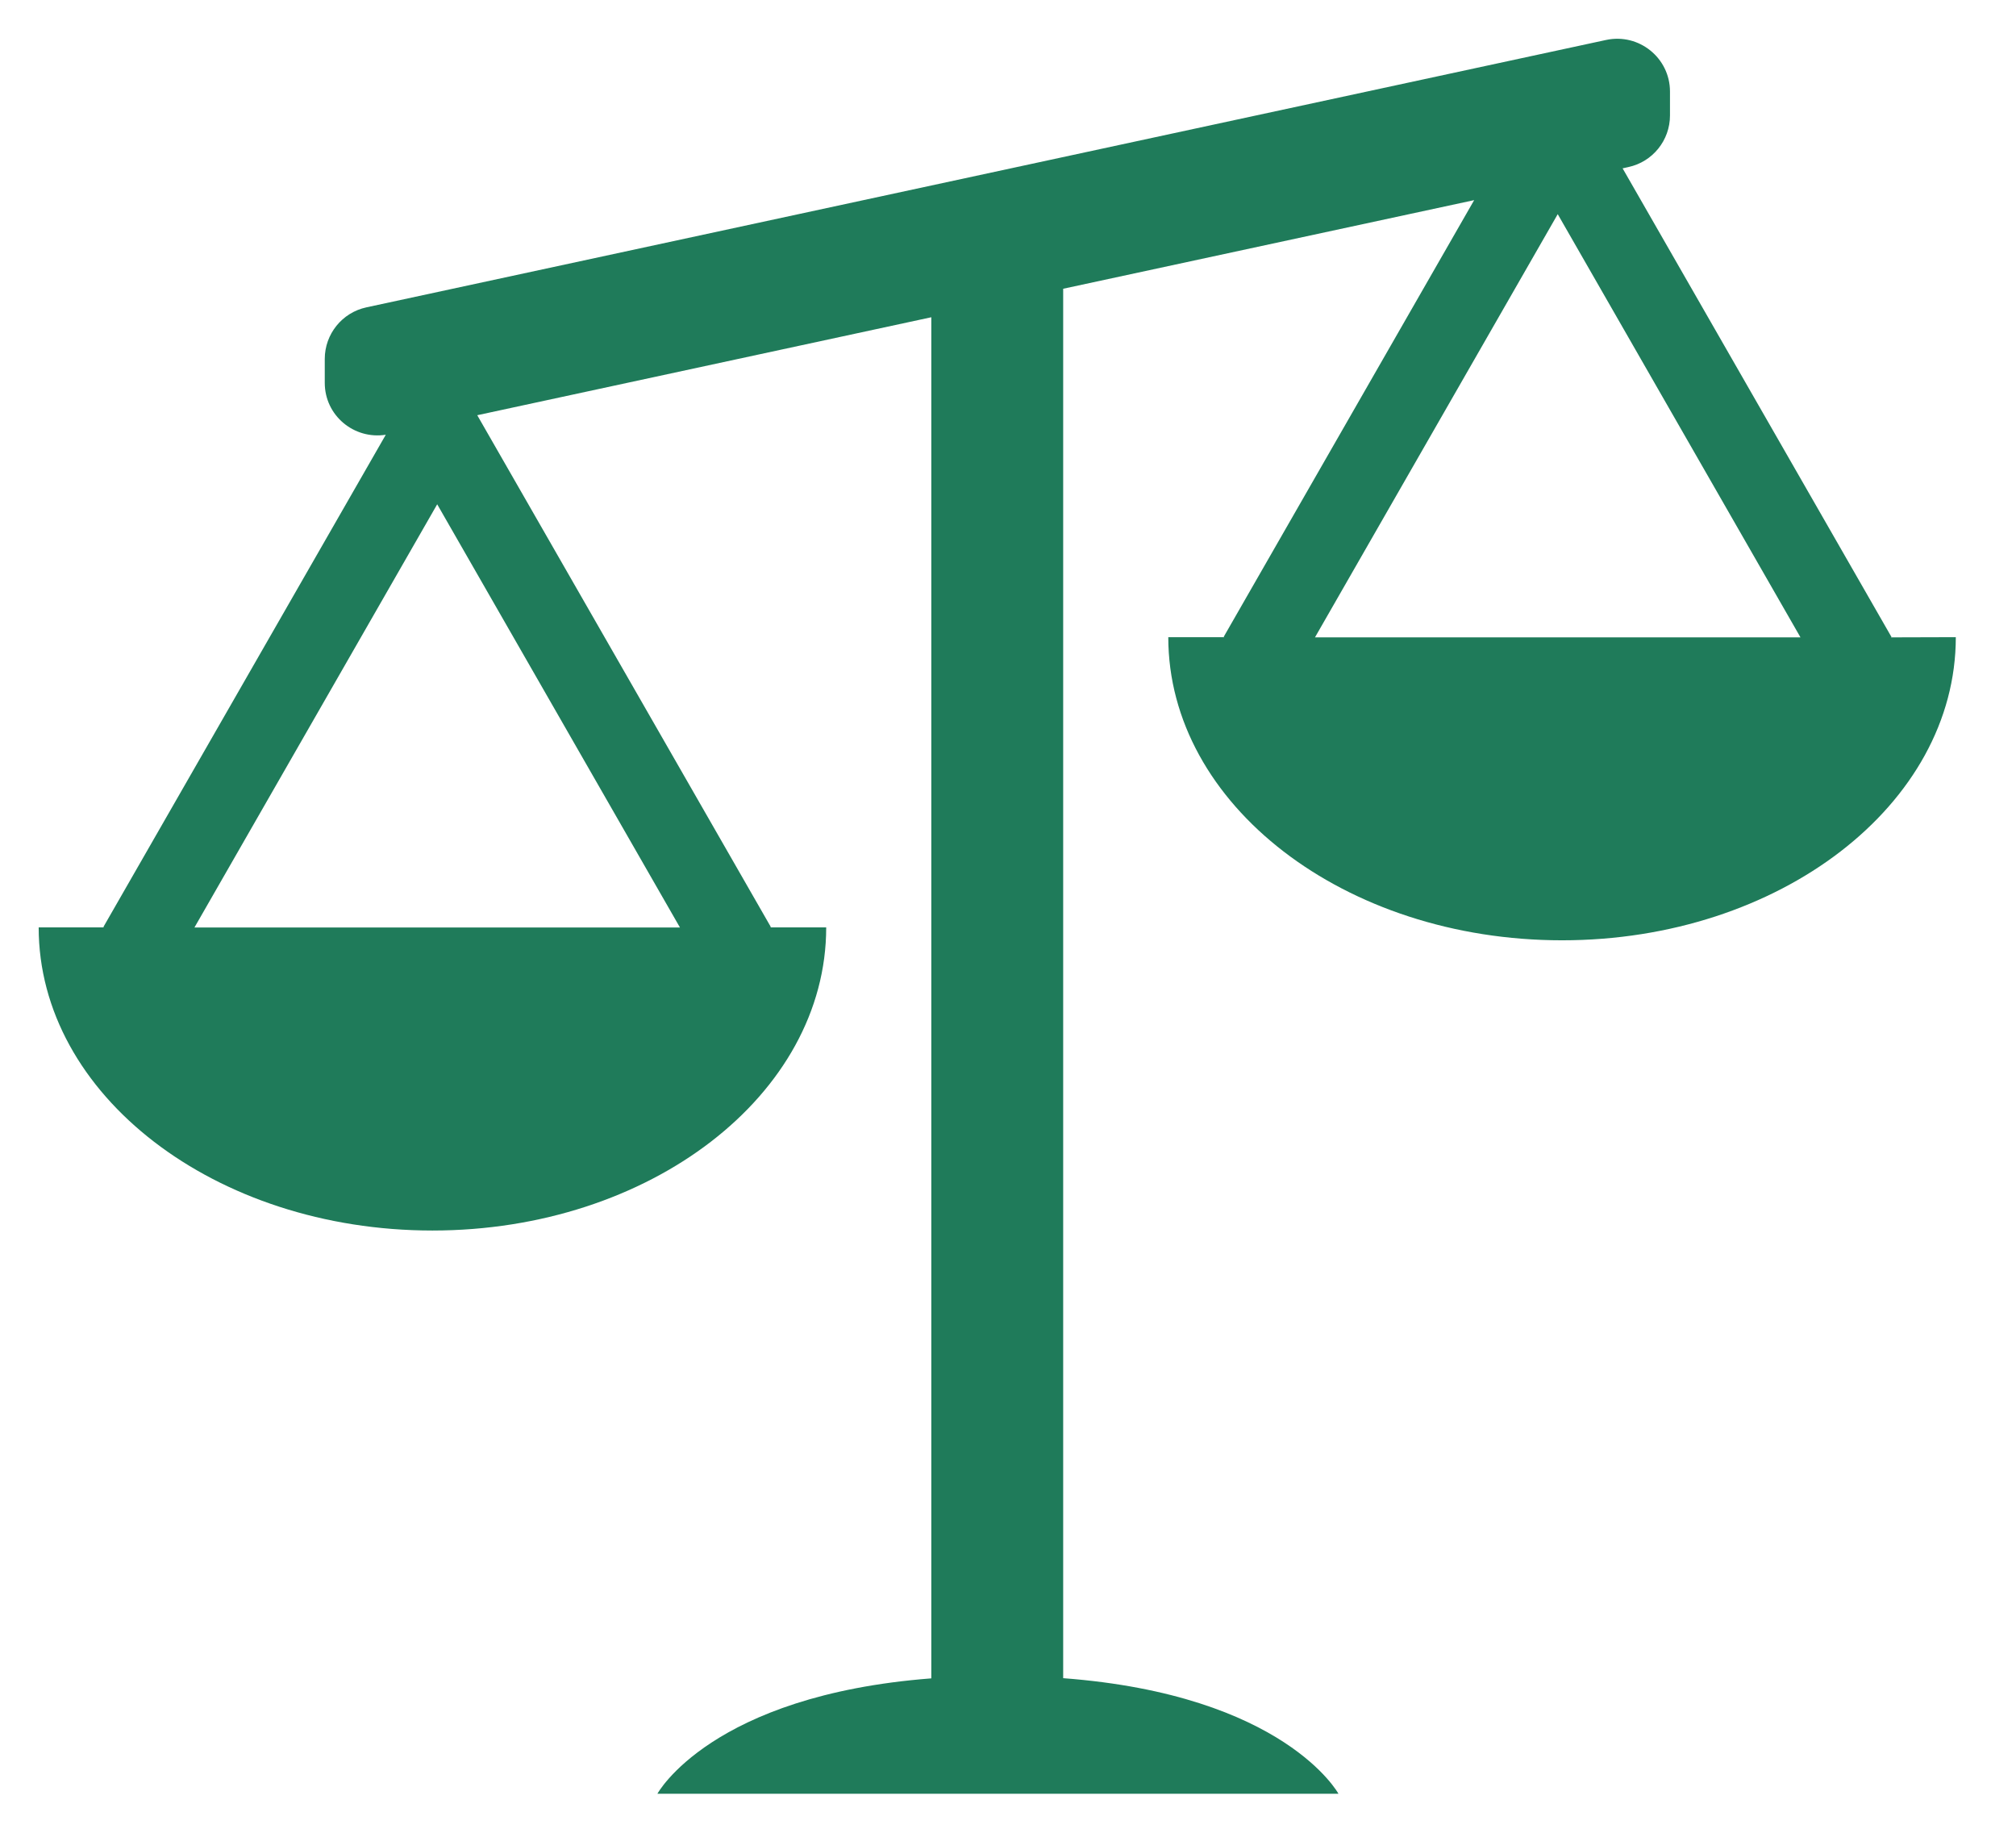 <!-- Generated by IcoMoon.io -->
<svg version="1.1" xmlns="http://www.w3.org/2000/svg" width="22" height="20" viewBox="0 0 22 20">
<title>structural-coefficient</title>
<path fill="#1f7b5a" d="M20.635 6.955l0.006-0.004-2.934-5.114 0.063-0.014c0.265-0.057 0.454-0.292 0.454-0.563v-0.261c0-0.367-0.339-0.64-0.697-0.563l-13.529 2.918c-0.265 0.057-0.454 0.292-0.454 0.563v0.261c0 0.356 0.319 0.621 0.666 0.566l-3.082 5.372 0.006 0.004h-0.712c0 1.827 1.924 3.308 4.297 3.308s4.297-1.481 4.297-3.308h-0.61l0.006-0.004-3.204-5.585 4.955-1.069v14.853c-2.406 0.186-2.989 1.259-2.989 1.259h7.432c0 0-0.585-1.078-3.004-1.261v-15.162l4.485-0.967-2.733 4.765 0.006 0.004h-0.611c0 1.827 1.924 3.308 4.297 3.308s4.297-1.481 4.297-3.308zM2.122 10.121l2.649-4.618 2.649 4.618zM14.35 6.955l2.649-4.618 2.649 4.618z"></path>
</svg>
